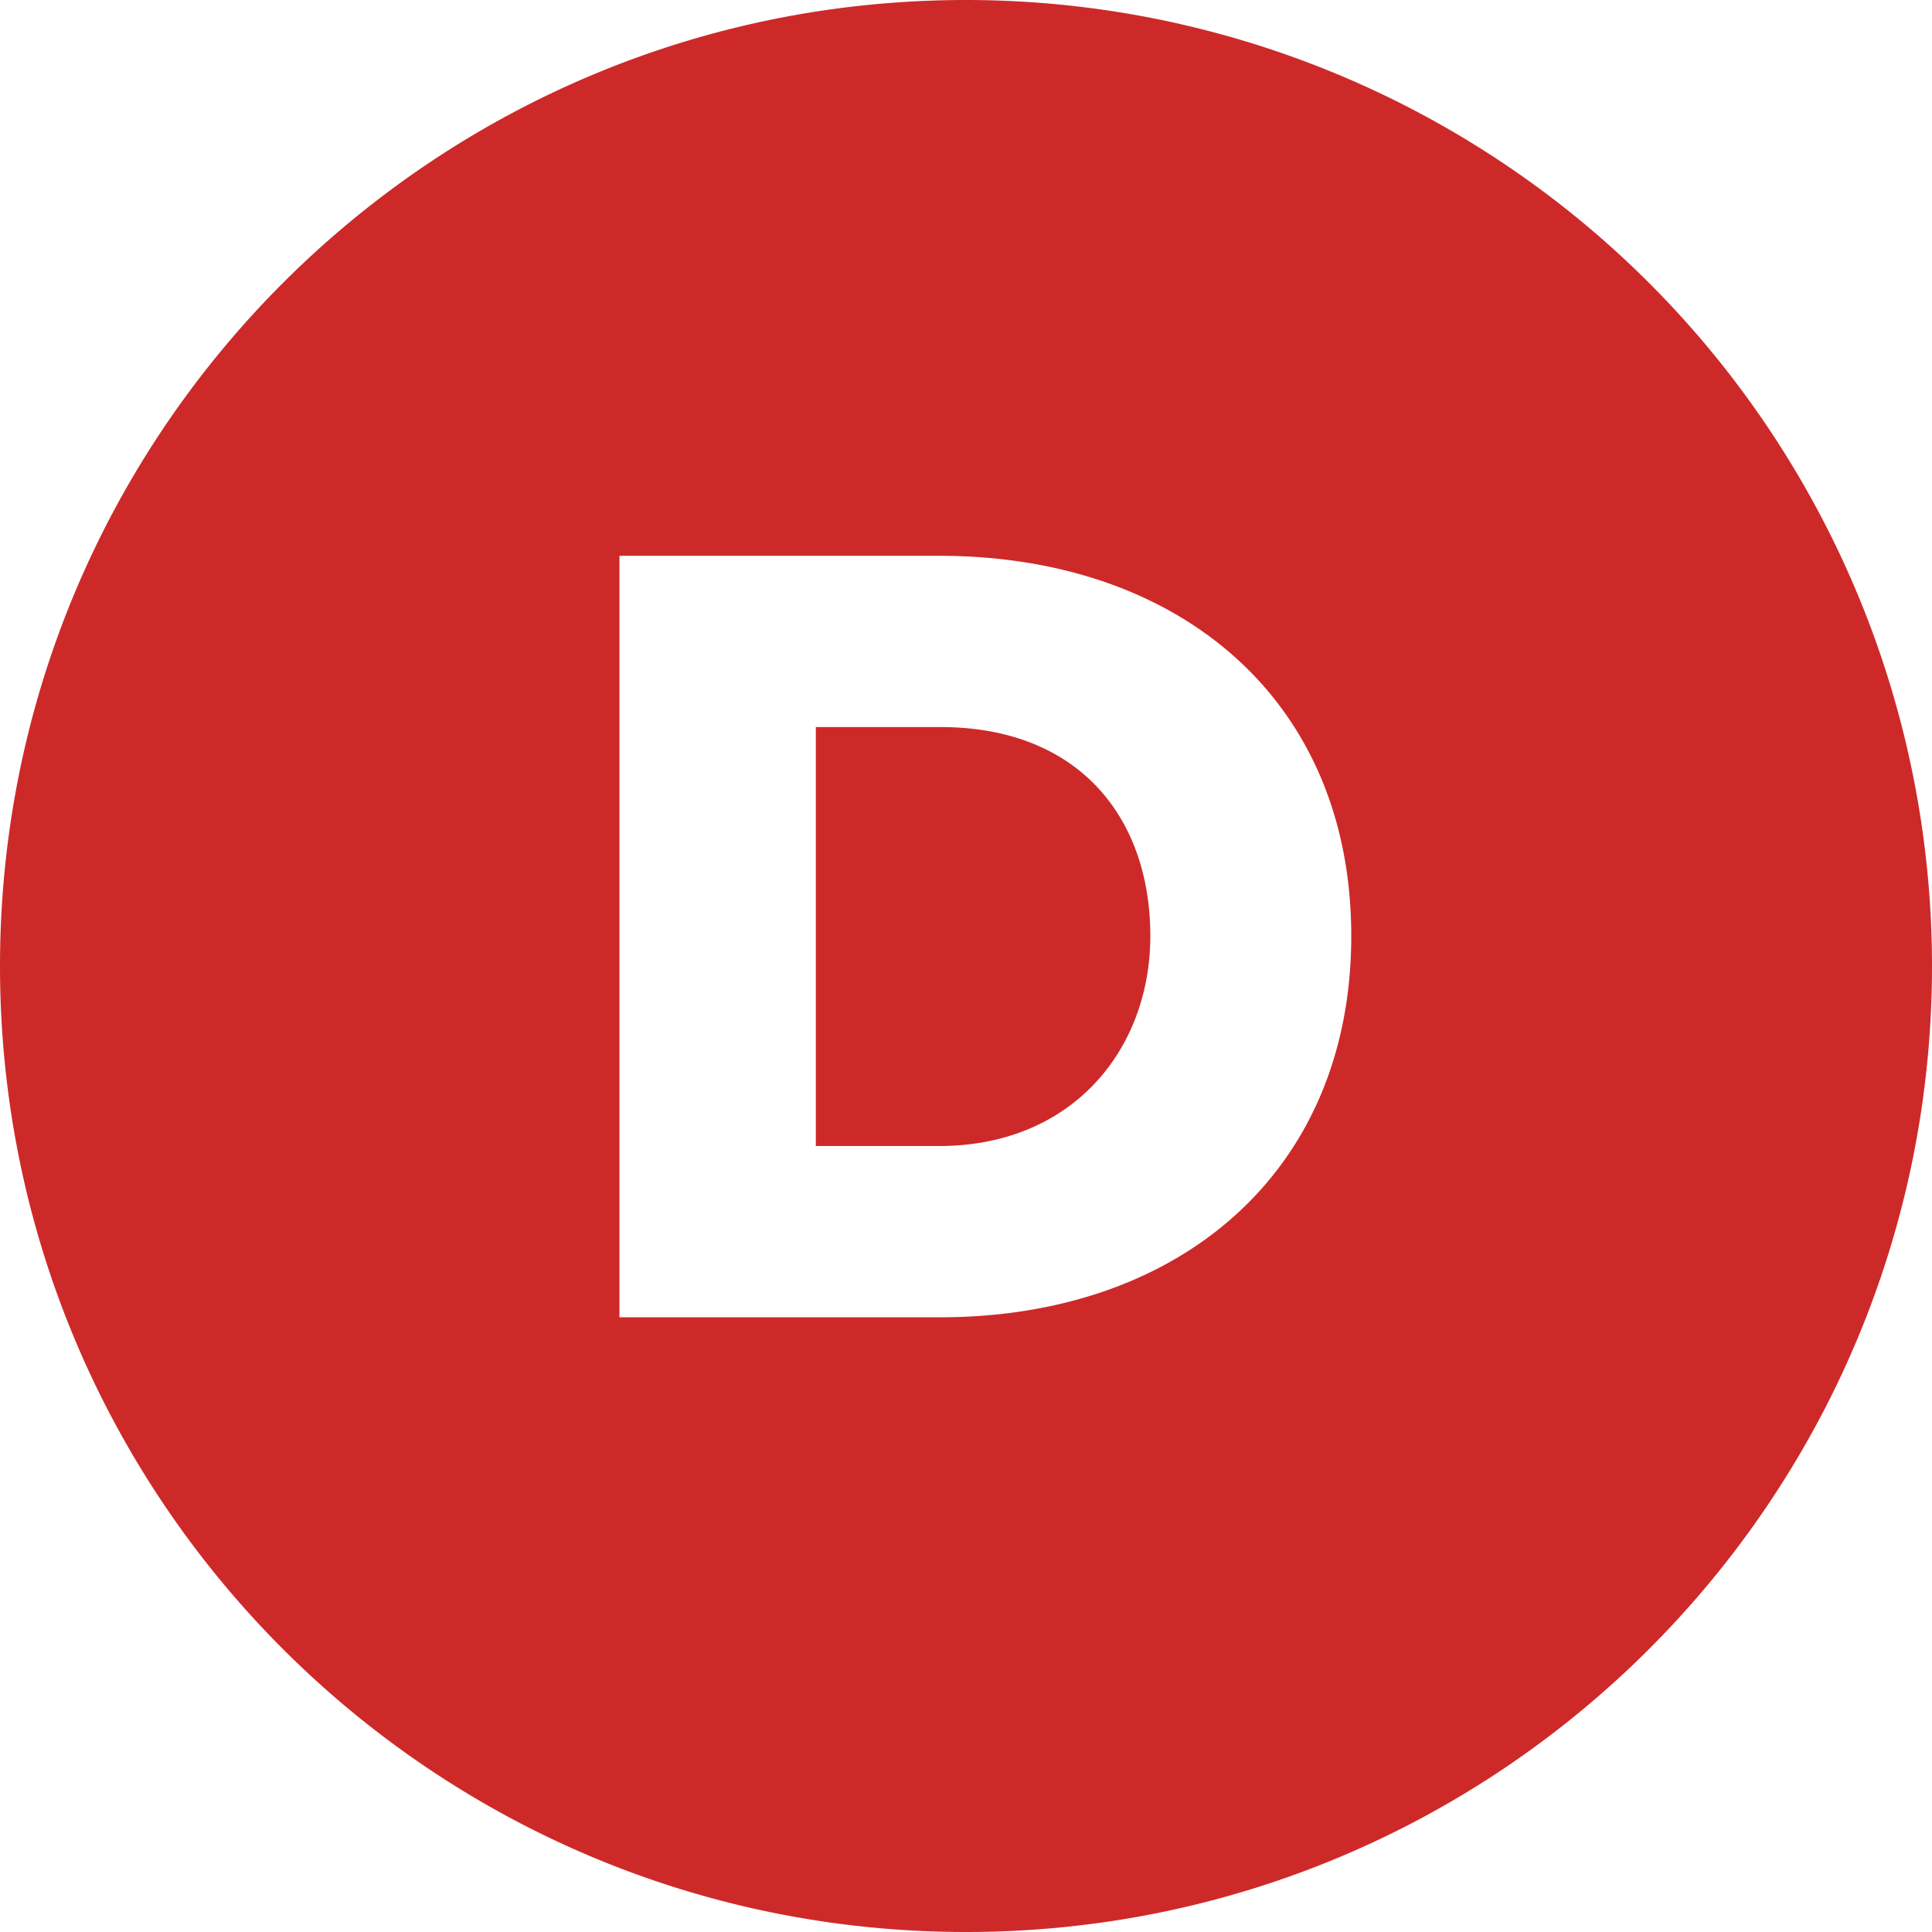 <svg xmlns="http://www.w3.org/2000/svg" width="22" height="22"><path fill="#CE2929" fill-rule="evenodd" d="M11 0C4.925 0 0 4.925 0 11s4.925 11 11 11 11-4.925 11-11A11 11 0 0 0 11 0zm-.293 15H7.054V6.329h3.64c2.73 0 4.693 1.638 4.693 4.329S13.424 15 10.707 15zm-.013-1.95c1.521 0 2.405-1.105 2.405-2.392 0-1.339-.806-2.379-2.392-2.379H9.29v4.771h1.405z"/></svg>